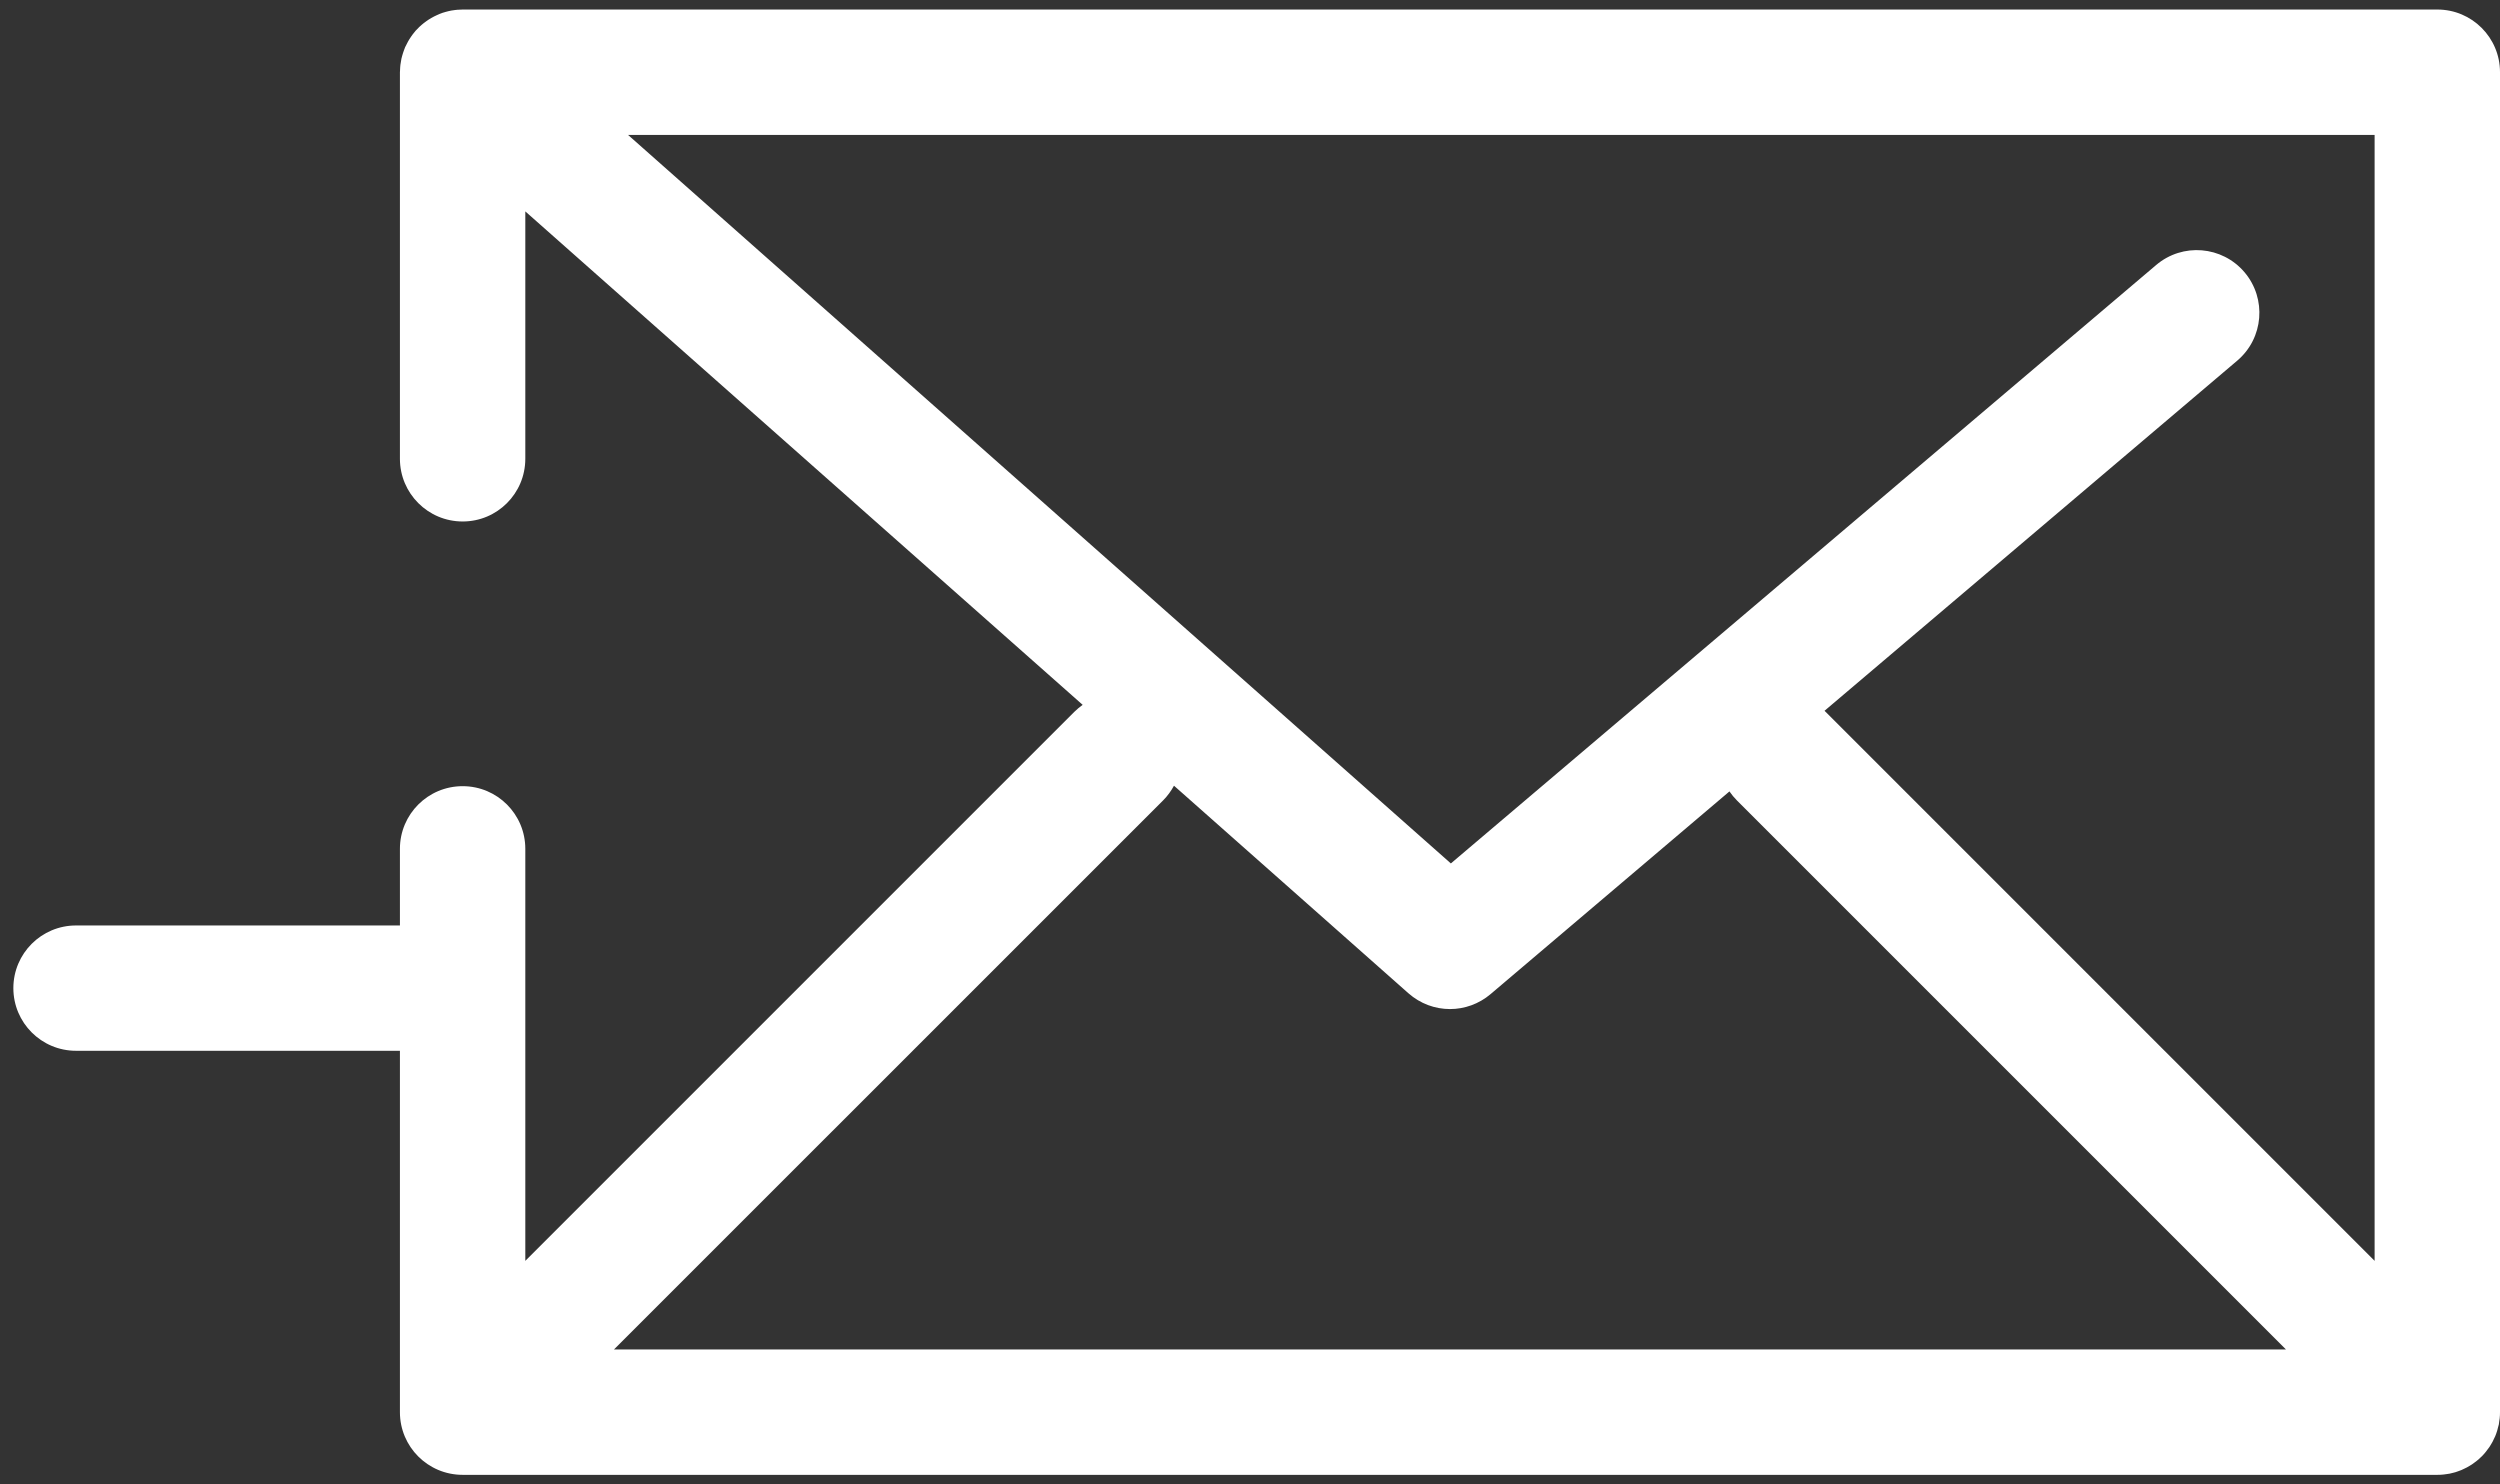 <svg width="32" height="19" viewBox="0 0 32 19" fill="none" xmlns="http://www.w3.org/2000/svg">
<rect x="0" y="0" width="32" height="19" fill="#333333" stroke="none"/>
<path d="M31.354 18.863C31.368 18.86 31.382 18.856 31.395 18.853C31.407 18.85 31.419 18.847 31.43 18.844C31.444 18.84 31.457 18.835 31.47 18.83C31.481 18.826 31.493 18.822 31.505 18.817C31.517 18.812 31.529 18.806 31.541 18.8C31.552 18.795 31.564 18.79 31.576 18.783C31.587 18.777 31.598 18.77 31.609 18.764C31.62 18.757 31.632 18.75 31.643 18.743C31.655 18.735 31.666 18.726 31.677 18.718C31.687 18.711 31.697 18.704 31.706 18.696C31.724 18.682 31.74 18.667 31.756 18.651C31.759 18.648 31.762 18.646 31.765 18.643C31.768 18.64 31.771 18.637 31.774 18.634C31.789 18.618 31.804 18.602 31.818 18.584C31.826 18.574 31.834 18.564 31.841 18.553C31.849 18.543 31.857 18.532 31.865 18.521C31.873 18.509 31.88 18.497 31.887 18.485C31.893 18.475 31.9 18.465 31.905 18.454C31.912 18.442 31.917 18.429 31.923 18.416C31.929 18.405 31.934 18.394 31.939 18.383C31.944 18.371 31.948 18.358 31.953 18.346C31.957 18.333 31.962 18.321 31.965 18.309C31.969 18.296 31.972 18.283 31.975 18.27C31.978 18.258 31.982 18.245 31.985 18.233C31.988 18.218 31.989 18.203 31.991 18.187C31.993 18.177 31.995 18.166 31.996 18.155C31.999 18.129 32 18.102 32 18.075V0.924C32 0.481 31.641 0.122 31.198 0.122H5.922C5.915 0.122 5.908 0.123 5.901 0.123C5.886 0.123 5.87 0.124 5.855 0.125C5.843 0.126 5.831 0.128 5.819 0.129C5.805 0.131 5.792 0.133 5.778 0.135C5.766 0.138 5.753 0.14 5.74 0.143C5.728 0.146 5.715 0.149 5.702 0.153C5.69 0.157 5.678 0.16 5.665 0.164C5.653 0.169 5.64 0.173 5.628 0.178C5.616 0.183 5.605 0.187 5.594 0.193C5.581 0.198 5.568 0.204 5.556 0.211C5.545 0.216 5.535 0.222 5.525 0.228C5.512 0.235 5.5 0.242 5.488 0.25C5.478 0.256 5.468 0.263 5.459 0.27C5.447 0.278 5.436 0.286 5.425 0.295C5.415 0.303 5.405 0.311 5.396 0.319C5.386 0.328 5.376 0.336 5.367 0.345C5.356 0.356 5.346 0.366 5.336 0.377C5.331 0.382 5.326 0.387 5.321 0.392C5.318 0.396 5.316 0.399 5.313 0.402C5.303 0.414 5.294 0.426 5.284 0.438C5.277 0.447 5.27 0.456 5.264 0.466C5.256 0.478 5.248 0.49 5.24 0.502C5.234 0.512 5.227 0.523 5.222 0.533C5.215 0.545 5.209 0.557 5.203 0.57C5.197 0.581 5.191 0.592 5.186 0.603C5.181 0.616 5.177 0.628 5.172 0.64C5.167 0.652 5.163 0.664 5.159 0.677C5.155 0.689 5.152 0.701 5.148 0.714C5.145 0.727 5.141 0.74 5.138 0.752C5.136 0.765 5.134 0.777 5.132 0.789C5.129 0.803 5.127 0.817 5.125 0.831C5.124 0.842 5.123 0.854 5.122 0.866C5.121 0.881 5.12 0.896 5.12 0.911C5.12 0.915 5.119 0.92 5.119 0.924V5.872C5.119 6.316 5.479 6.675 5.922 6.675C6.365 6.675 6.724 6.316 6.724 5.872V2.706L13.858 9.022C13.821 9.049 13.785 9.078 13.752 9.111L6.724 16.139V10.865C6.724 10.422 6.365 10.063 5.922 10.063C5.478 10.063 5.119 10.422 5.119 10.865V11.846H0.973C0.53 11.846 0.171 12.205 0.171 12.648C0.171 13.091 0.53 13.45 0.973 13.45H5.119V18.076C5.119 18.519 5.478 18.878 5.922 18.878H31.198C31.224 18.878 31.25 18.877 31.277 18.874C31.289 18.873 31.301 18.871 31.313 18.869C31.327 18.867 31.341 18.865 31.354 18.863ZM30.395 16.139L23.367 9.111C23.363 9.106 23.358 9.103 23.354 9.098L28.637 4.616C28.975 4.329 29.016 3.823 28.73 3.485C28.443 3.147 27.937 3.105 27.599 3.392L18.571 11.052L8.039 1.727H30.395V16.139ZM14.887 10.246C14.944 10.189 14.99 10.125 15.027 10.057L18.028 12.714C18.18 12.848 18.369 12.916 18.56 12.916C18.744 12.916 18.929 12.852 19.079 12.725L22.137 10.13C22.165 10.171 22.197 10.21 22.233 10.246L29.26 17.273H7.859L14.887 10.246Z" fill="white"/>
</svg>
